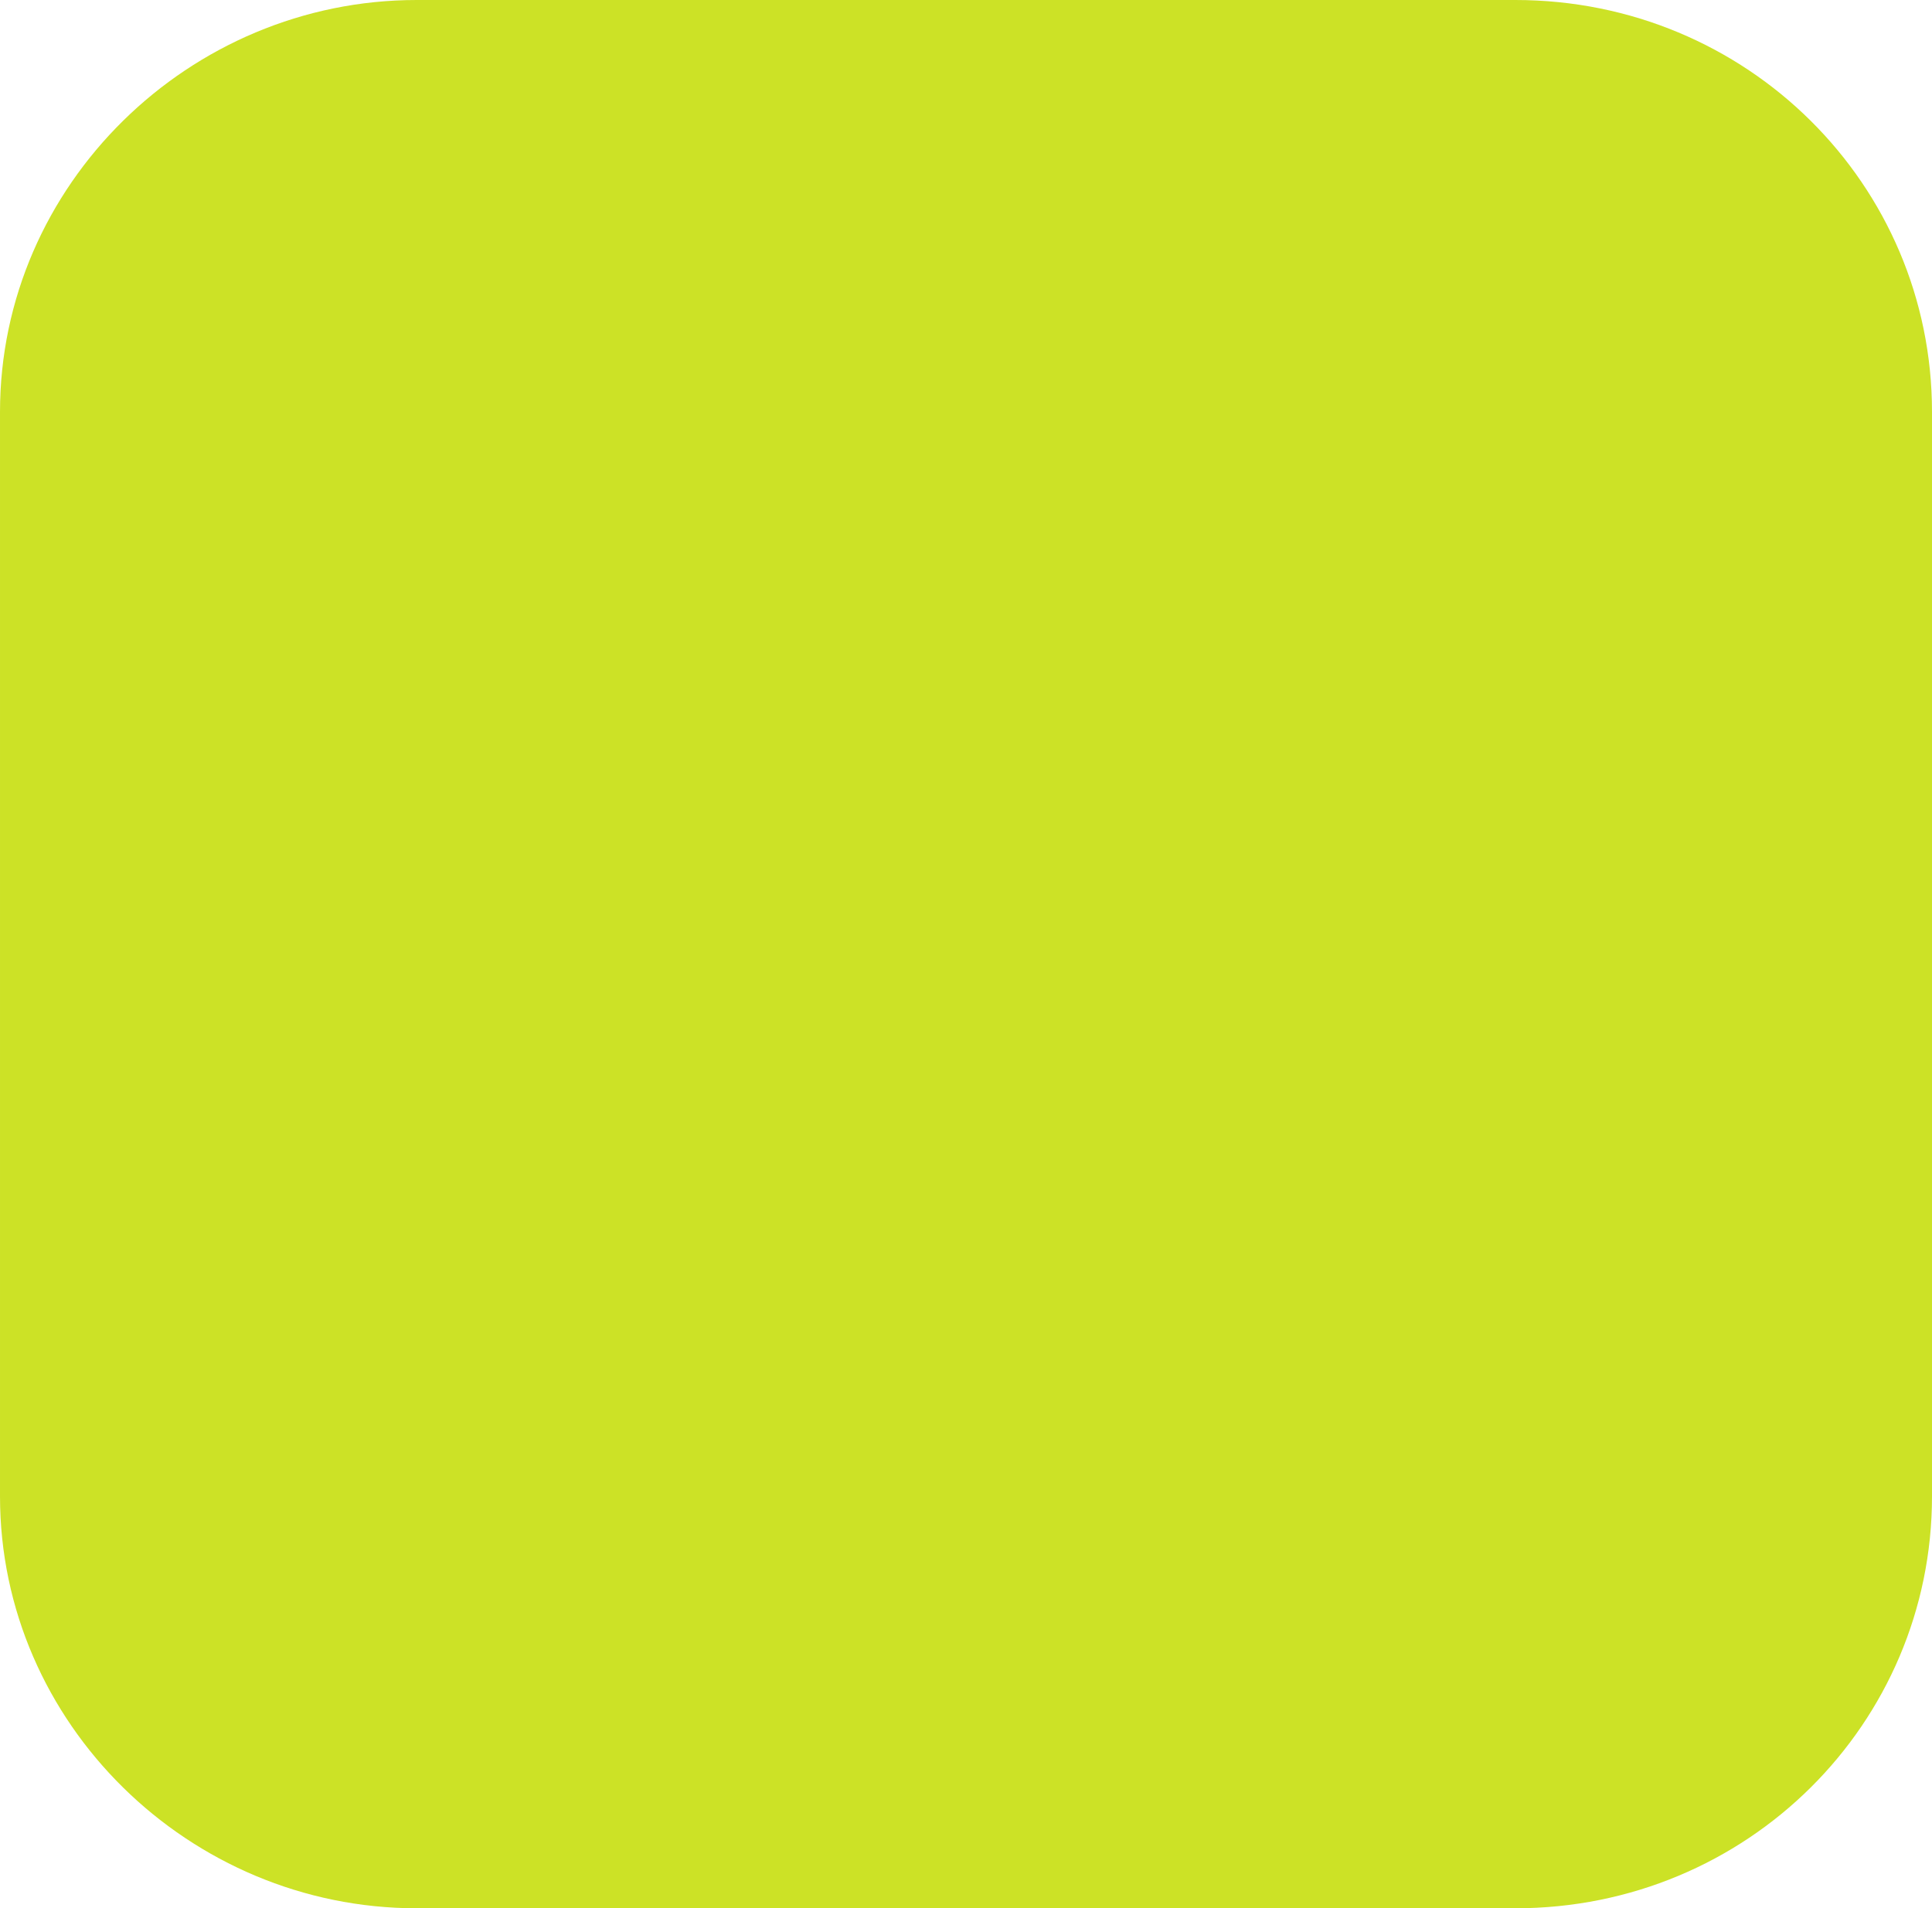 <svg xmlns="http://www.w3.org/2000/svg" version="1.1" width="500" height="493.873">
<path d="M 107.844,493.873 C 49.02,493.873 4.1873648e-4,446.079 4.1873648e-4,387.255 V 106.618 C 4.1873648e-4,47.794 49.02,7.402881e-7 107.844,7.402881e-7 h 284.314 C 452.206,7.402881e-7 500,47.794 500,106.618 v 280.637 c 0,58.824 -47.794,106.618 -107.843,106.618 z" fill="#cce226"/>
</svg>

